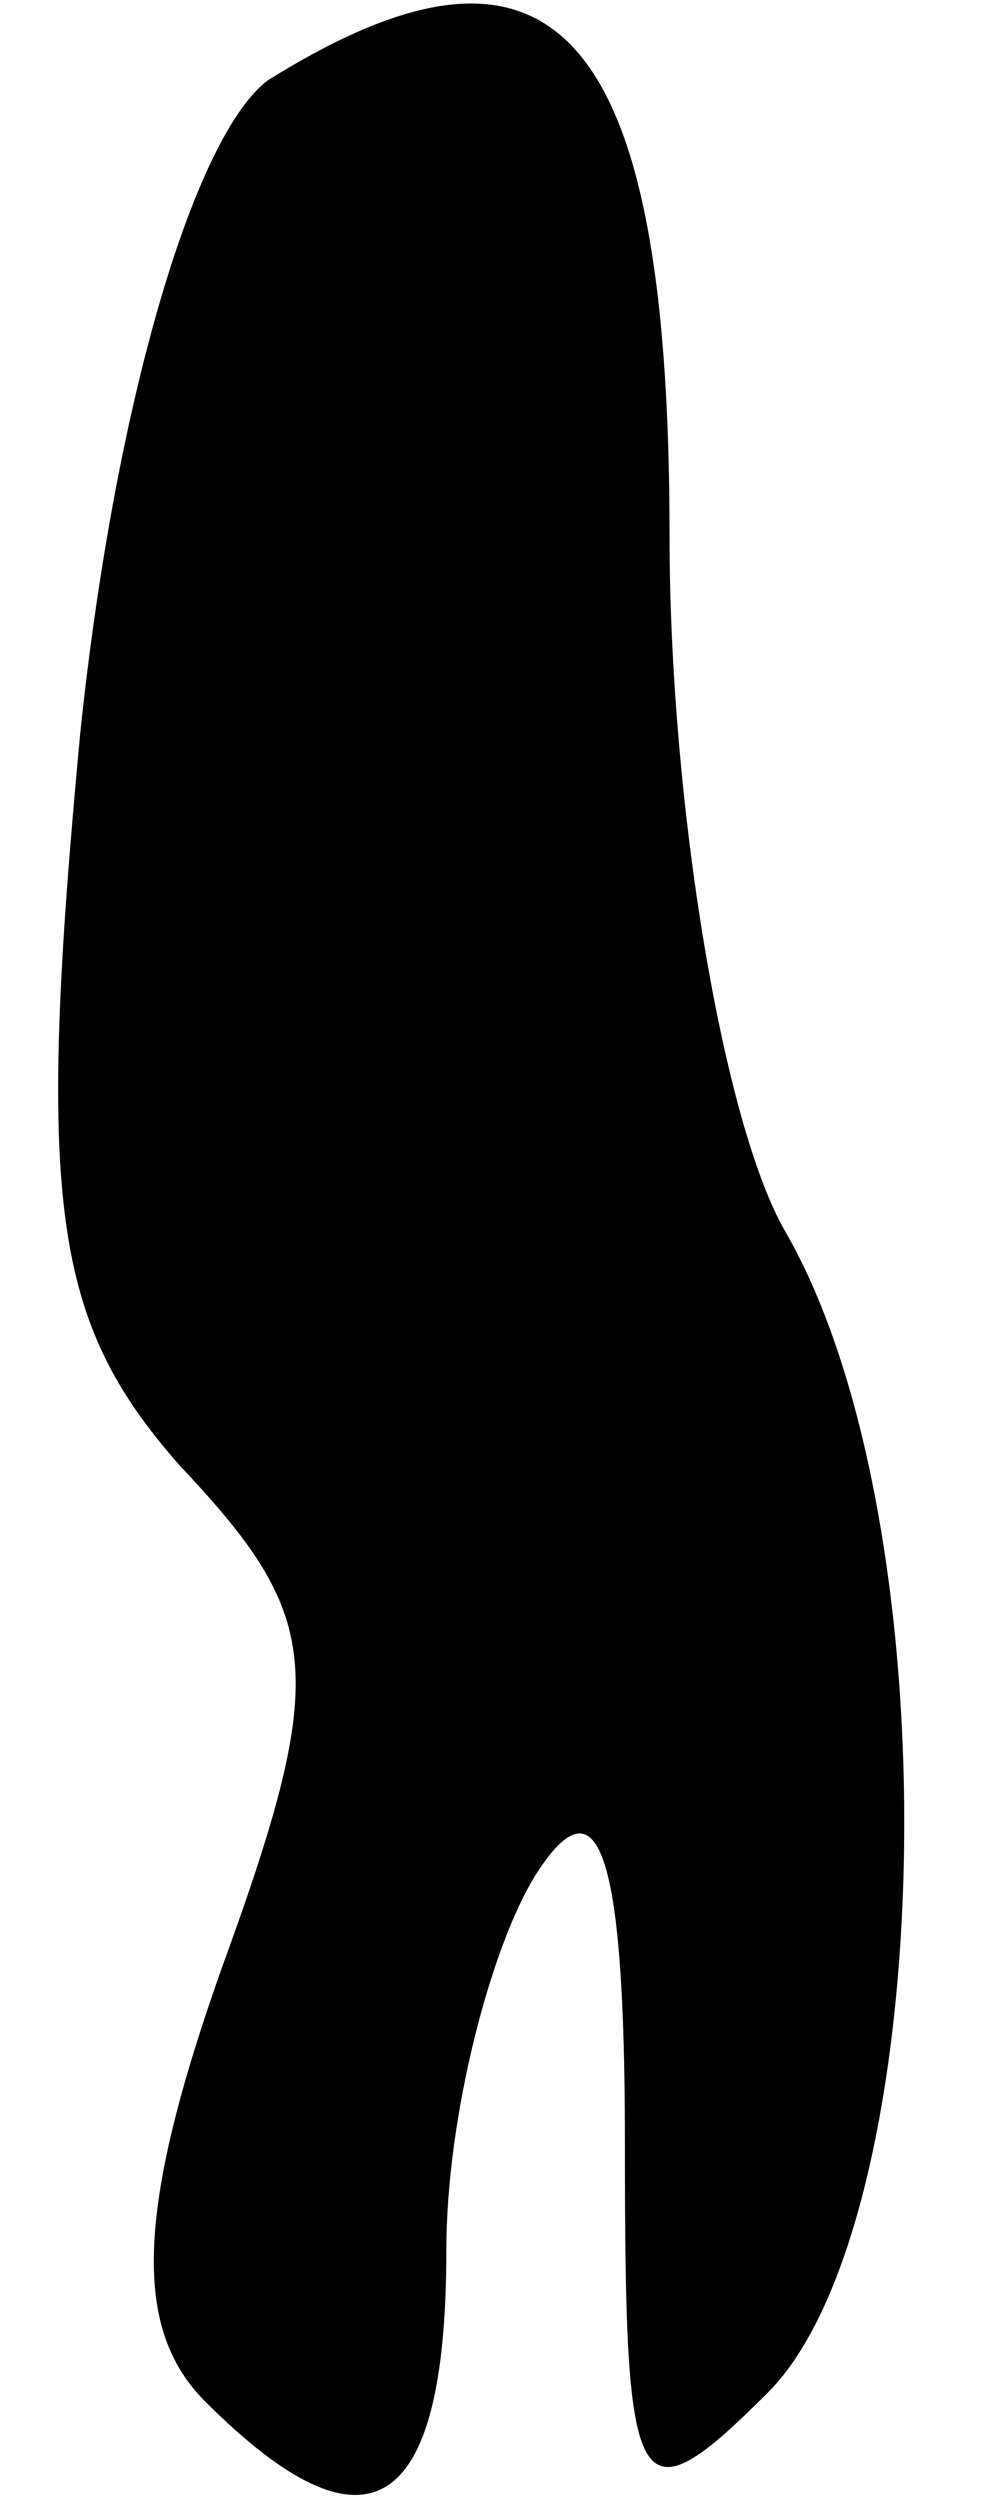 <?xml version="1.0" standalone="no"?>
<!DOCTYPE svg PUBLIC "-//W3C//DTD SVG 20010904//EN"
 "http://www.w3.org/TR/2001/REC-SVG-20010904/DTD/svg10.dtd">
<svg version="1.0" xmlns="http://www.w3.org/2000/svg"
 width="11pt" height="28pt" viewBox="0 0 11 28"
 preserveAspectRatio="xMidYMid meet">
<g transform="translate(0,28) scale(0.1,-0.1)"
fill="#000000" stroke="none">
<path fill="#000000" stroke="none" d="M30 271 c-8 -6 -17 -35 -21 -73 -5 -53
-3 -66 11 -82 16 -17 17 -23 5 -56 -10 -28 -10 -41 -2 -49 18 -18 27 -13 27
17 0 15 5 34 10 42 7 11 10 3 10 -30 0 -40 1 -43 16 -28 19 19 21 97 2 130 -7
12 -13 48 -13 78 0 57 -13 71 -45 51z"/>
</g>
</svg>
